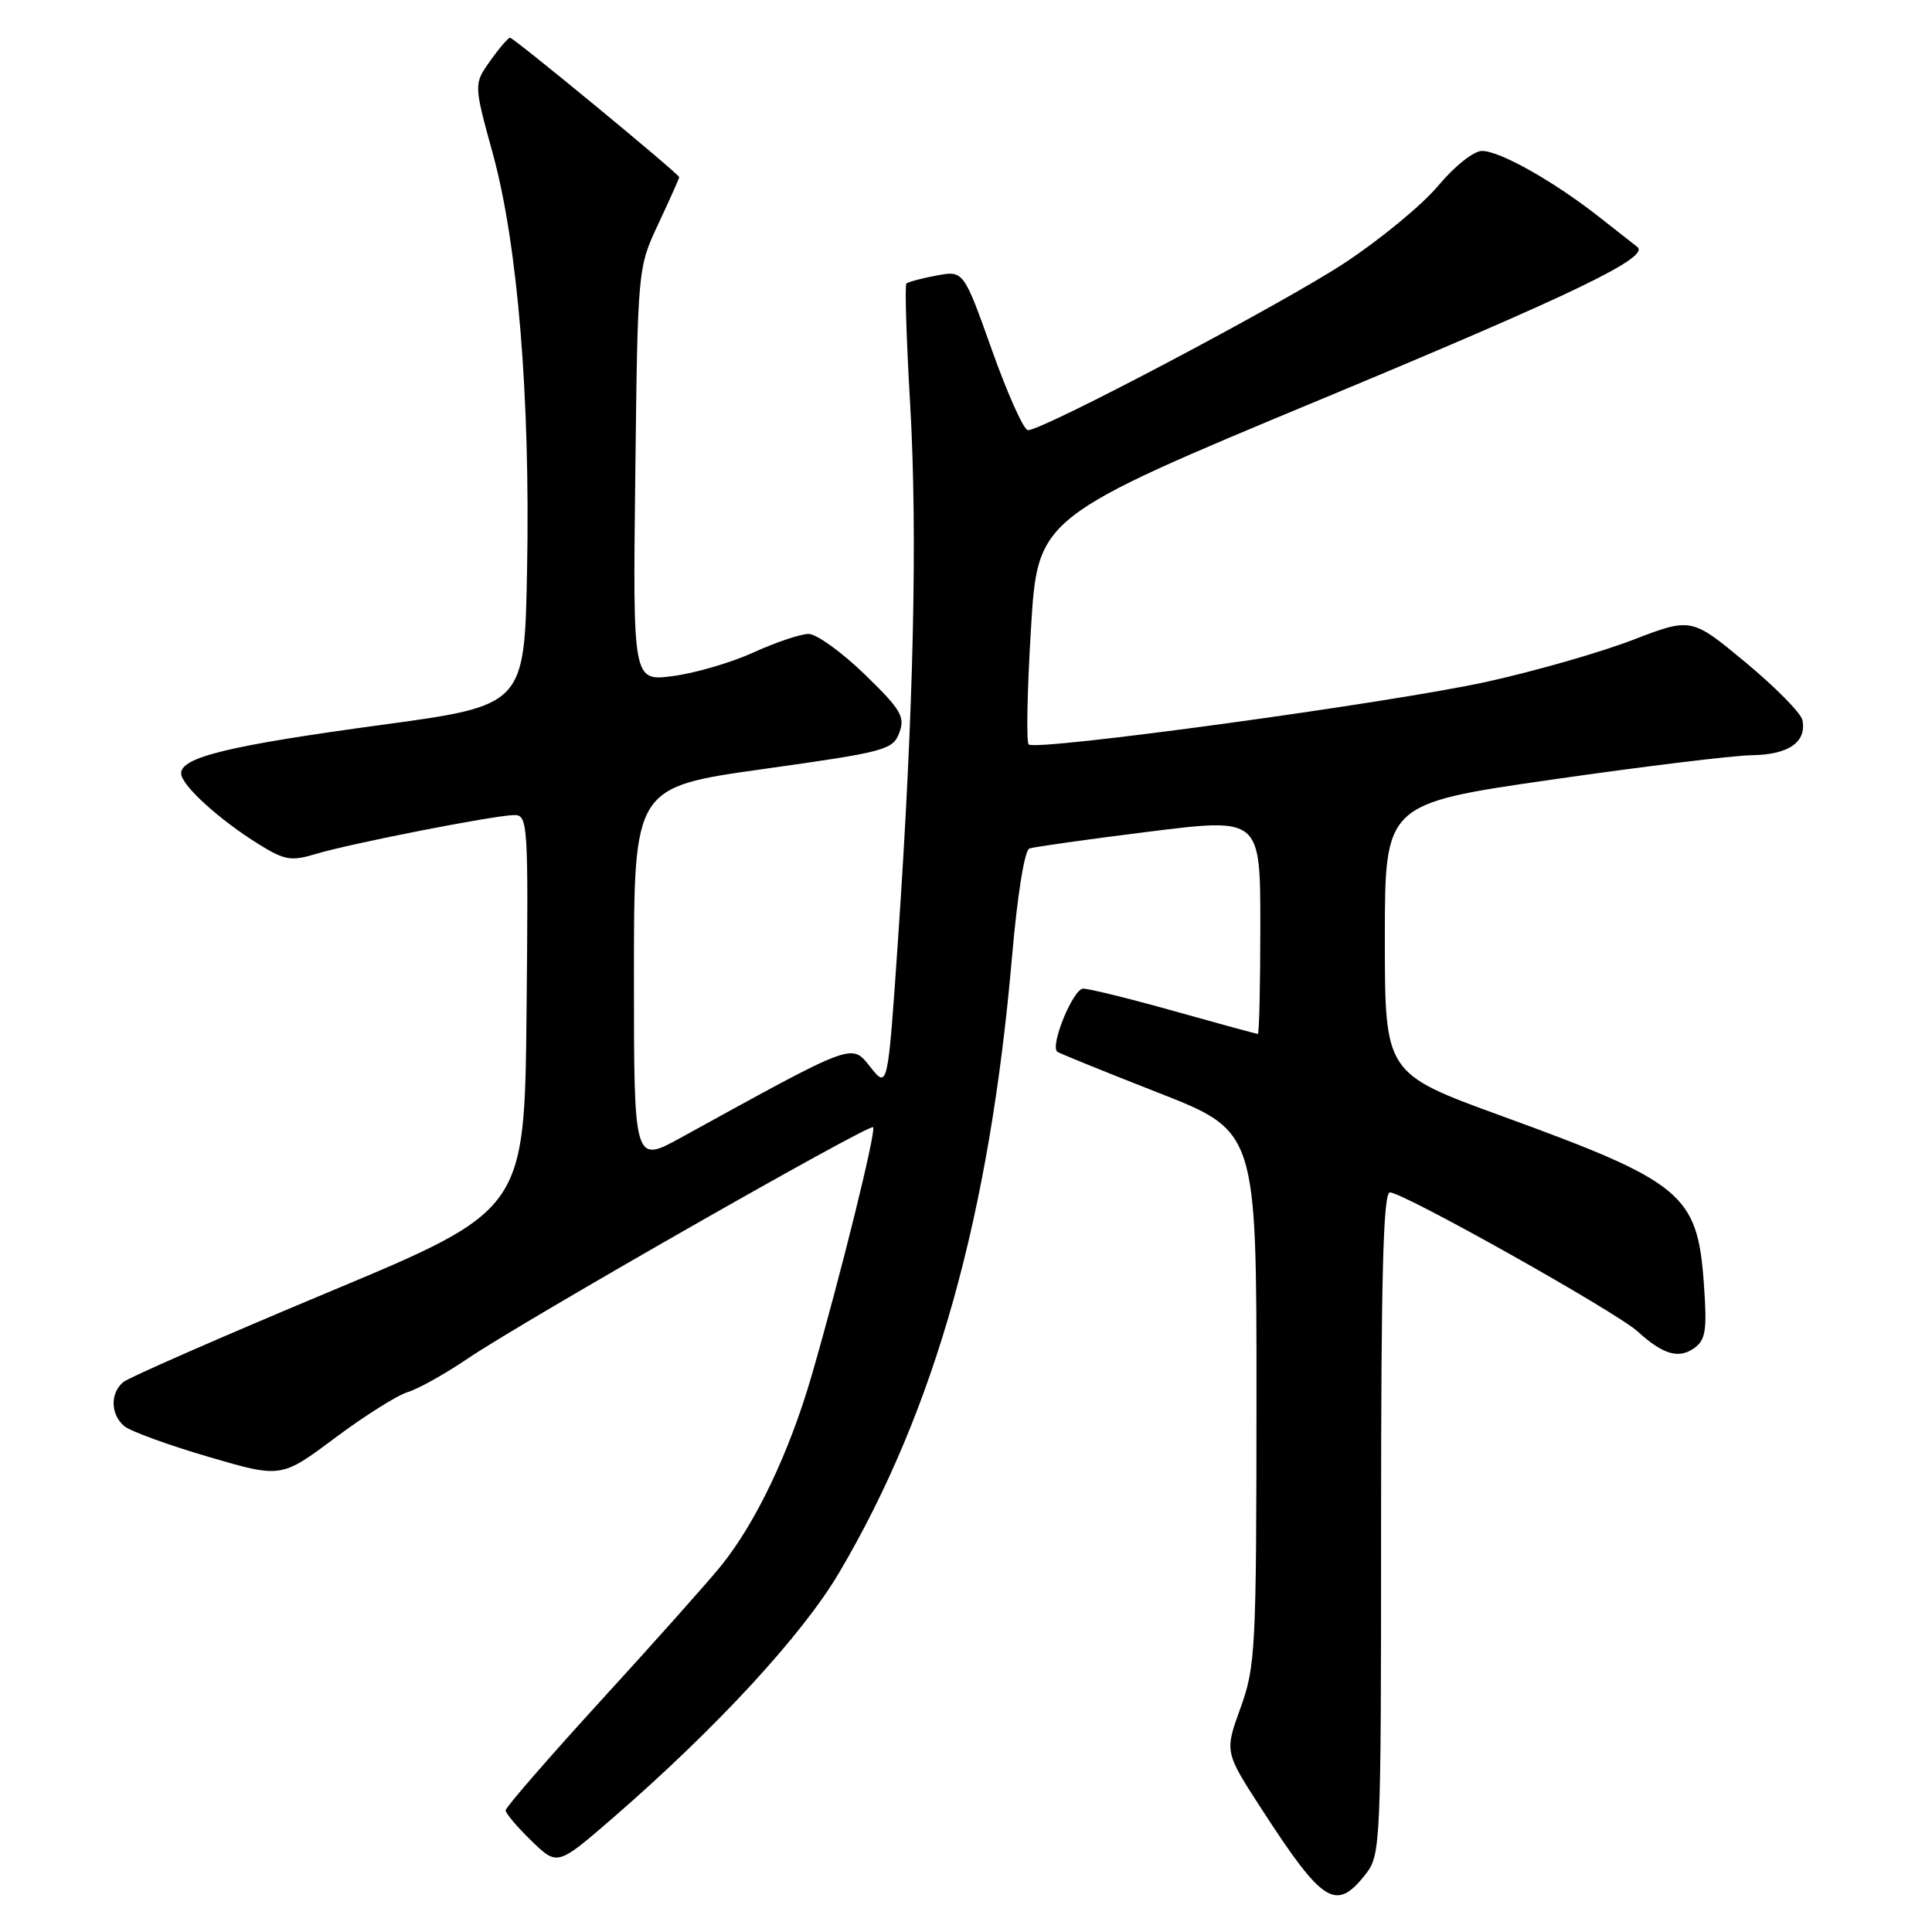 <?xml version="1.0" encoding="UTF-8" standalone="no"?>
<!DOCTYPE svg PUBLIC "-//W3C//DTD SVG 1.1//EN" "http://www.w3.org/Graphics/SVG/1.1/DTD/svg11.dtd" >
<svg xmlns="http://www.w3.org/2000/svg" xmlns:xlink="http://www.w3.org/1999/xlink" version="1.1" viewBox="0 0 256 256">
 <g >
 <path fill="currentColor"
d=" M 180.93 248.37 C 182.95 245.79 183.00 244.73 183.00 201.87 C 183.00 168.96 183.29 158.00 184.17 158.00 C 185.95 158.00 214.14 173.83 217.00 176.43 C 220.38 179.51 222.47 180.11 224.55 178.59 C 226.02 177.51 226.21 176.19 225.77 170.07 C 224.92 158.22 222.98 156.61 199.00 147.88 C 183.50 142.24 183.50 142.24 183.50 124.37 C 183.50 106.50 183.50 106.50 205.50 103.32 C 217.60 101.58 229.58 100.11 232.13 100.07 C 237.01 100.00 239.41 98.33 238.83 95.42 C 238.65 94.50 235.26 91.06 231.31 87.78 C 224.11 81.81 224.11 81.81 216.31 84.81 C 212.01 86.46 203.32 88.95 197.00 90.34 C 184.30 93.14 137.24 99.57 136.30 98.64 C 135.98 98.31 136.11 91.41 136.61 83.29 C 137.50 68.53 137.50 68.53 175.50 52.72 C 208.65 38.92 218.70 34.07 216.94 32.71 C 216.70 32.53 214.47 30.78 212.00 28.83 C 205.95 24.06 198.76 20.00 196.37 20.00 C 195.28 20.00 192.73 22.02 190.57 24.61 C 188.45 27.15 182.84 31.77 178.11 34.88 C 169.80 40.33 138.23 57.00 136.21 57.00 C 135.66 57.00 133.52 52.24 131.45 46.42 C 127.68 35.84 127.68 35.84 124.09 36.51 C 122.12 36.88 120.32 37.36 120.10 37.57 C 119.88 37.79 120.10 44.97 120.60 53.54 C 121.59 70.72 121.07 94.10 119.00 124.39 C 117.64 144.29 117.64 144.29 115.33 141.39 C 112.79 138.22 113.42 137.98 90.25 150.73 C 84.00 154.17 84.00 154.17 84.00 129.24 C 84.00 104.31 84.00 104.31 101.14 101.90 C 117.33 99.63 118.32 99.37 119.17 97.08 C 119.95 94.97 119.38 94.01 114.55 89.33 C 111.52 86.40 108.19 84.00 107.14 84.00 C 106.10 84.00 102.82 85.10 99.87 86.44 C 96.92 87.79 92.10 89.20 89.18 89.58 C 83.85 90.28 83.85 90.28 84.18 62.89 C 84.50 35.50 84.50 35.50 87.25 29.63 C 88.76 26.40 90.00 23.63 90.00 23.48 C 90.00 23.06 68.09 5.00 67.58 5.00 C 67.34 5.00 66.15 6.38 64.95 8.07 C 62.77 11.14 62.77 11.14 65.29 20.32 C 68.59 32.30 70.27 52.62 69.84 75.49 C 69.50 93.48 69.50 93.48 50.50 96.06 C 30.37 98.79 24.00 100.33 24.00 102.47 C 24.00 104.03 29.06 108.64 34.39 111.93 C 37.71 113.99 38.61 114.13 41.83 113.16 C 46.45 111.76 65.65 108.00 68.16 108.00 C 69.95 108.00 70.02 109.14 69.77 134.18 C 69.50 160.36 69.50 160.36 43.59 171.19 C 29.34 177.15 17.08 182.52 16.34 183.13 C 14.57 184.60 14.64 187.45 16.48 188.98 C 17.29 189.65 22.30 191.48 27.60 193.03 C 37.26 195.86 37.26 195.86 44.38 190.54 C 48.29 187.62 52.62 184.89 54.00 184.47 C 55.38 184.06 58.98 182.05 62.00 180.00 C 69.50 174.94 115.19 148.86 115.69 149.36 C 116.14 149.81 111.38 169.04 107.54 182.30 C 104.57 192.51 100.13 201.82 95.51 207.52 C 93.72 209.72 86.57 217.75 79.62 225.34 C 72.68 232.94 67.00 239.48 67.00 239.88 C 67.00 240.28 68.54 242.10 70.43 243.93 C 73.86 247.25 73.86 247.25 81.18 240.91 C 94.93 228.99 106.33 216.64 111.21 208.35 C 123.92 186.80 131.13 161.08 134.11 126.66 C 134.81 118.57 135.76 112.66 136.40 112.43 C 137.01 112.22 144.14 111.21 152.25 110.20 C 167.00 108.36 167.00 108.36 167.00 122.68 C 167.00 130.56 166.85 137.00 166.67 137.00 C 166.49 137.00 161.54 135.65 155.66 134.00 C 149.79 132.35 144.33 131.00 143.53 131.00 C 142.21 131.00 139.11 138.53 140.09 139.36 C 140.32 139.55 146.35 142.00 153.50 144.80 C 166.50 149.90 166.50 149.90 166.49 185.20 C 166.48 218.58 166.36 220.82 164.37 226.32 C 162.26 232.14 162.26 232.14 167.24 239.82 C 175.31 252.26 177.02 253.33 180.93 248.37 Z "/>
</g>
</svg>